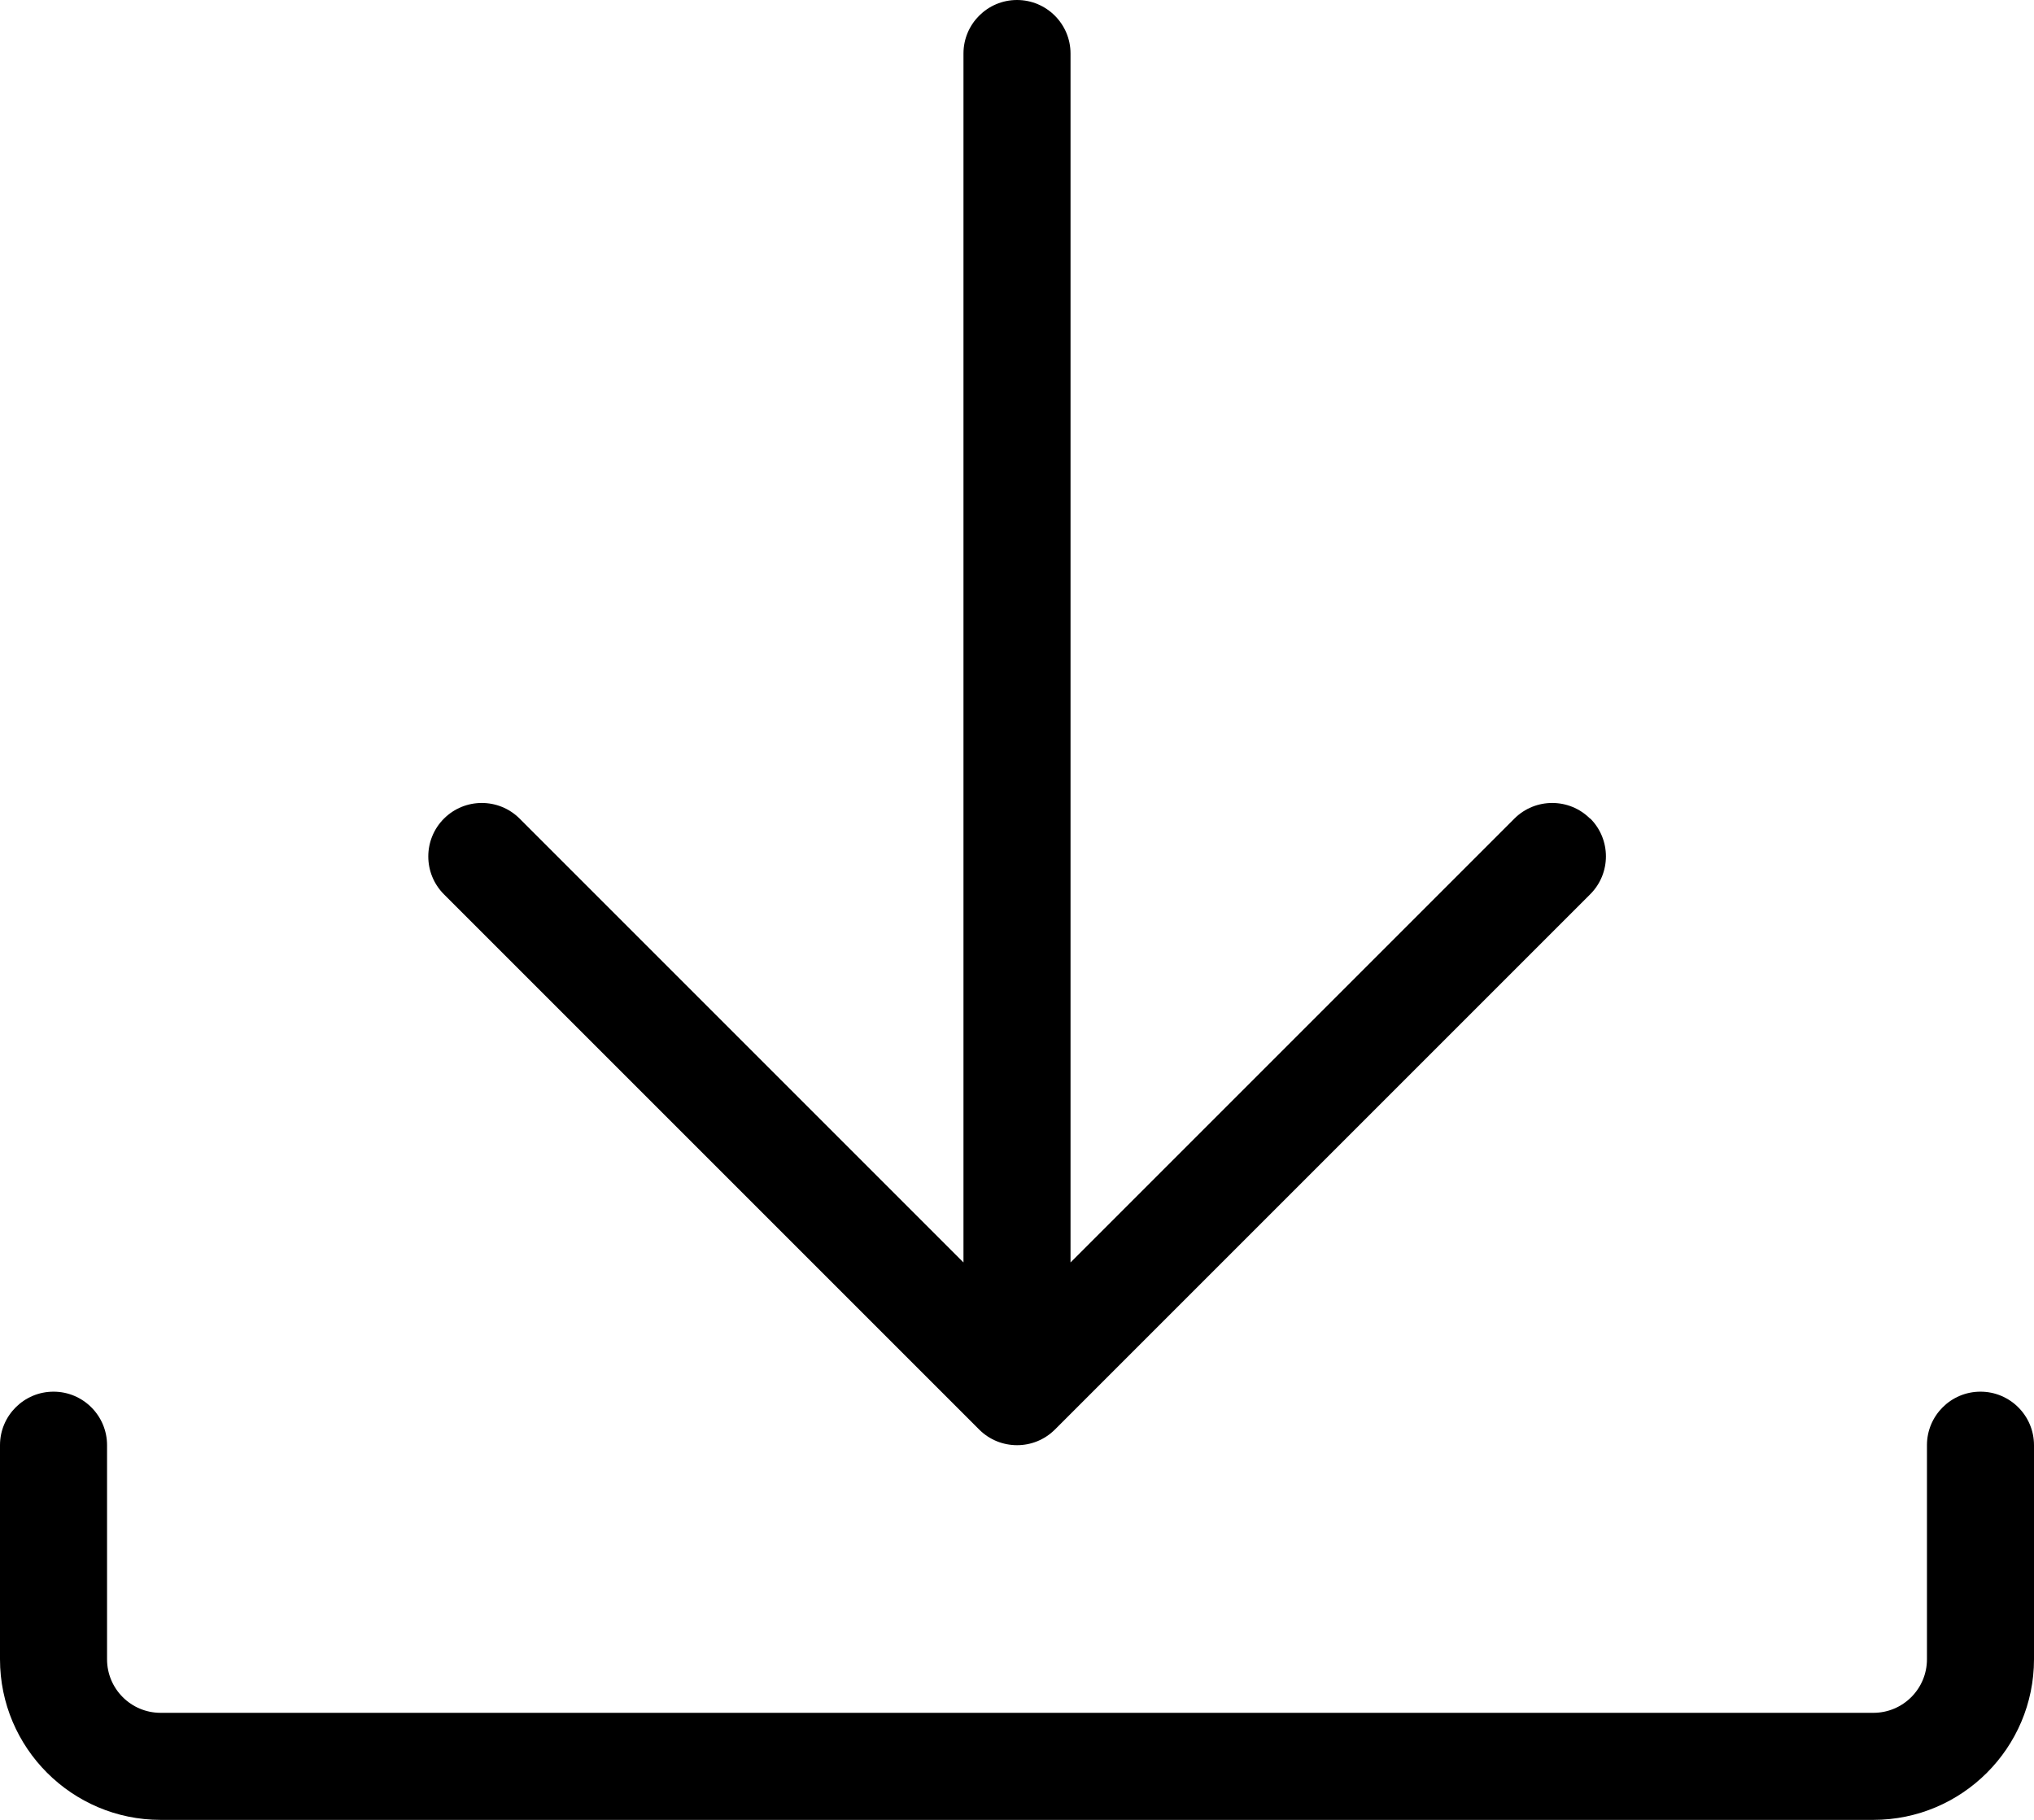 <?xml version="1.0" encoding="UTF-8"?>
<svg width="19px" height="17px" viewBox="0 0 19 17" version="1.1" xmlns="http://www.w3.org/2000/svg" xmlns:xlink="http://www.w3.org/1999/xlink">
    <!-- Generator: Sketch 61.2 (89653) - https://sketch.com -->
    <title>0758-download2</title>
    <desc>Created with Sketch.</desc>
    <g id="Symbols" stroke="none" stroke-width="1" fill="none" fill-rule="evenodd">
        <g id="icon/downloads" transform="translate(-3, -4)" fill="#000000" fill-rule="nonzero">
            <g id="0758-download2" transform="translate(3, 4)">
                <path d="M14.853,7.647 C14.658,7.452 14.341,7.452 14.146,7.647 L10,11.793 L10,0.5 C10,0.224 9.776,0 9.5,0 C9.224,0 9,0.224 9,0.5 L9,11.793 L4.854,7.647 C4.659,7.452 4.342,7.452 4.147,7.647 C3.952,7.842 3.952,8.159 4.147,8.354 L9.147,13.354 C9.245,13.452 9.373,13.5 9.501,13.5 C9.629,13.5 9.757,13.451 9.855,13.353 L14.855,8.353 C15.05,8.158 15.05,7.841 14.855,7.646 L14.853,7.647 Z" id="Path"></path>
                <path d="M17.5,17 L1.5,17 C0.673,17 0,16.327 0,15.5 L0,13.5 C0,13.224 0.224,13 0.5,13 C0.776,13 1,13.224 1,13.5 L1,15.5 C1,15.776 1.224,16 1.5,16 L17.5,16 C17.776,16 18,15.776 18,15.5 L18,13.5 C18,13.224 18.224,13 18.5,13 C18.776,13 19,13.224 19,13.5 L19,15.5 C19,16.327 18.327,17 17.5,17 Z" id="Path"></path>
            </g>
        </g>
    </g>
</svg>